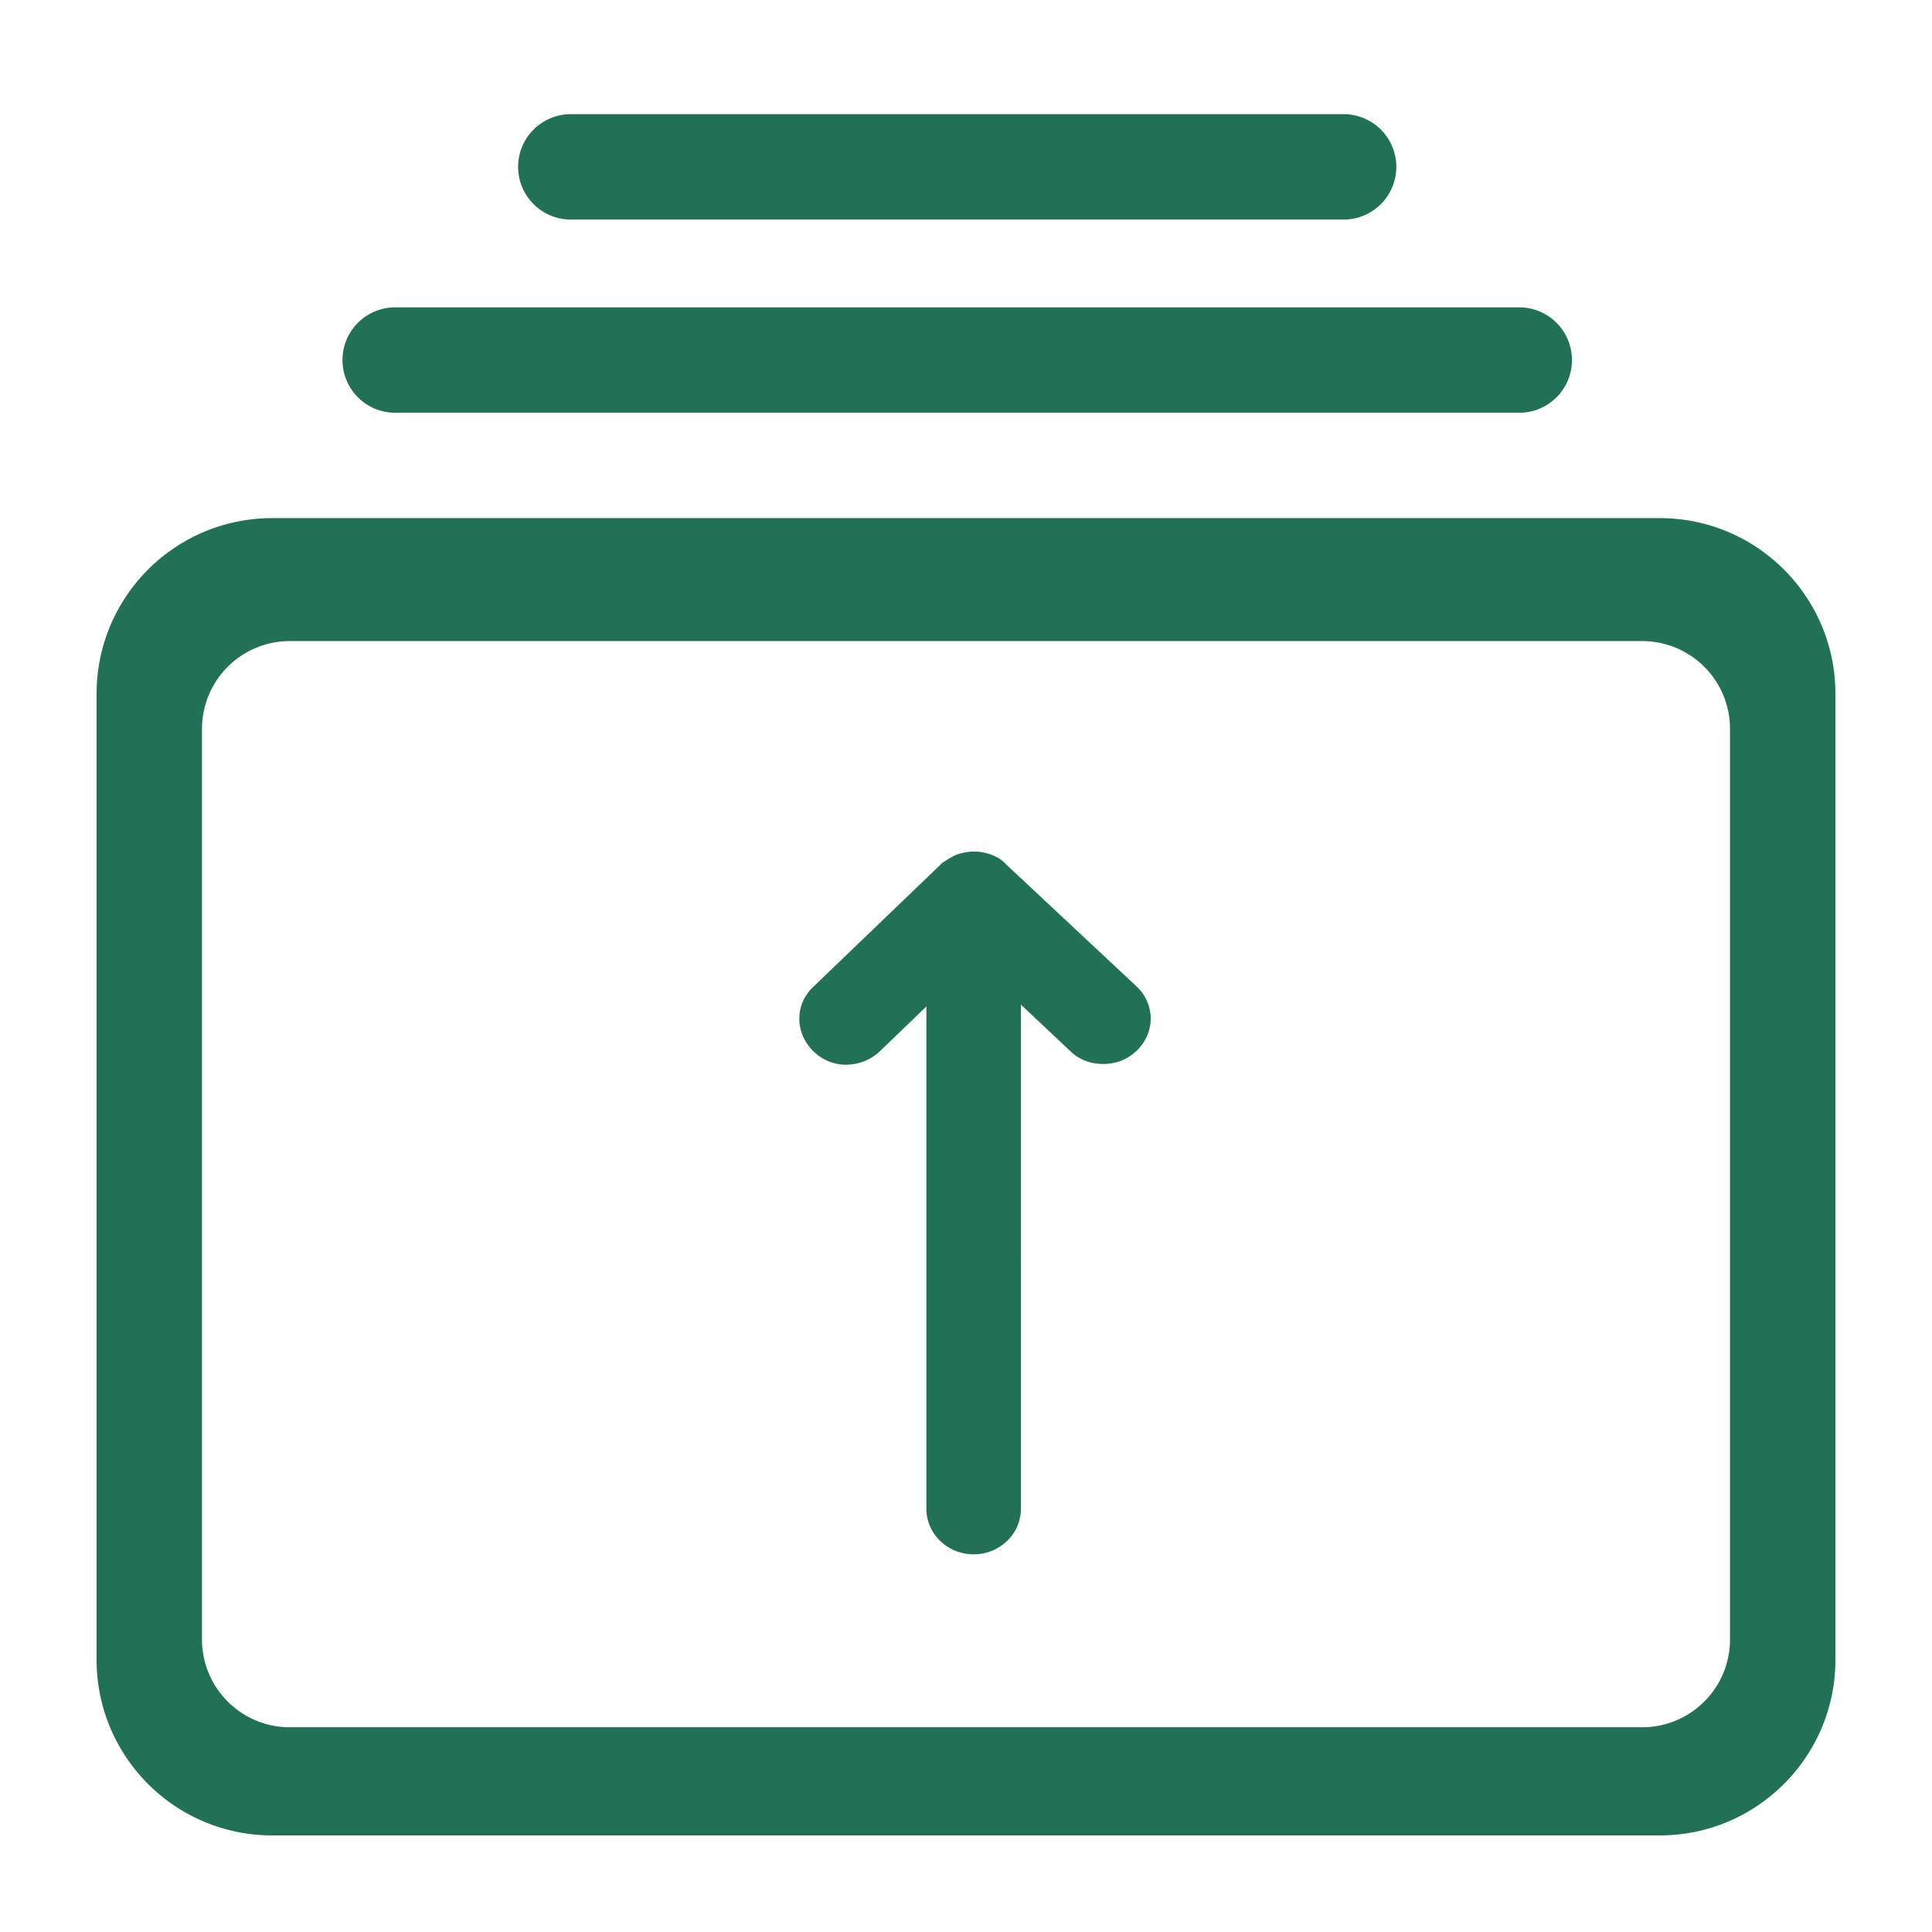 <?xml version="1.0" standalone="no"?><!DOCTYPE svg PUBLIC "-//W3C//DTD SVG 1.1//EN" "http://www.w3.org/Graphics/SVG/1.1/DTD/svg11.dtd"><svg class="icon" width="200px" height="200.00px" viewBox="0 0 1024 1024" version="1.1" xmlns="http://www.w3.org/2000/svg"><path fill="#2071561|-1,2071695|-1,2442443|-1" d="M302.545 116.364h409.6a27.927 27.927 0 0 0 0-55.855h-409.6a27.927 27.927 0 1 0 0 55.855z m-93.091 102.4h595.782a27.927 27.927 0 0 0 0-55.855h-595.782a27.927 27.927 0 1 0 0 55.855z m670.255 55.855h-735.418c-51.414 0-93.091 41.686-93.091 93.091v512c0 51.414 41.677 93.091 93.091 93.091h735.418c51.414 0 93.091-41.677 93.091-93.091v-512c0-51.405-41.677-93.091-93.091-93.091z m37.236 594.33a46.545 46.545 0 0 1-46.545 46.545h-716.8a46.545 46.545 0 0 1-46.545-46.545V386.327a46.545 46.545 0 0 1 46.545-46.545h716.8a46.545 46.545 0 0 1 46.545 46.545v482.621zM602.177 522.622l-68.915-64.475a4.748 4.748 0 0 0-1.406-1.35 9.235 9.235 0 0 0-1.396-1.164 11.776 11.776 0 0 0-3.007-1.741c-0.996-0.577-1.797-0.773-2.802-1.164-0.605-0.195-1.201-0.391-2.011-0.577-0.391 0-0.586-0.195-0.996-0.195-2.197-0.577-4.012-0.577-5.008-0.577h-0.4c-0.996 0-3.007 0-5.409 0.577-0.4 0-0.596 0.195-0.996 0.195-0.4 0.195-1.005 0.195-1.406 0.391a15.555 15.555 0 0 0-3.007 1.164c-0.195 0-0.195 0.195-0.4 0.195 0 0.195-0.195 0.195-0.195 0.195-1.201 0.577-2.607 1.35-3.612 2.122l-0.195 0.195a7 7 0 0 0-2.402 1.741l-67.314 64.661c-4.803 4.45-7.615 10.426-7.615 16.794-0.195 6.377 2.607 12.744 7.215 17.371s10.826 7.336 17.436 7.336 13.219-2.513 18.032-7.149l24.641-23.738v266.268c0 13.312 11.227 24.129 25.041 24.129s25.041-10.817 25.041-24.129V532.452l26.047 24.52c4.608 4.627 10.817 6.954 17.641 6.954 6.796 0 13.014-2.513 17.836-7.149l0.186-0.195c9.616-9.644 9.421-24.511-0.4-33.773l-0.223-0.186z"  /></svg>